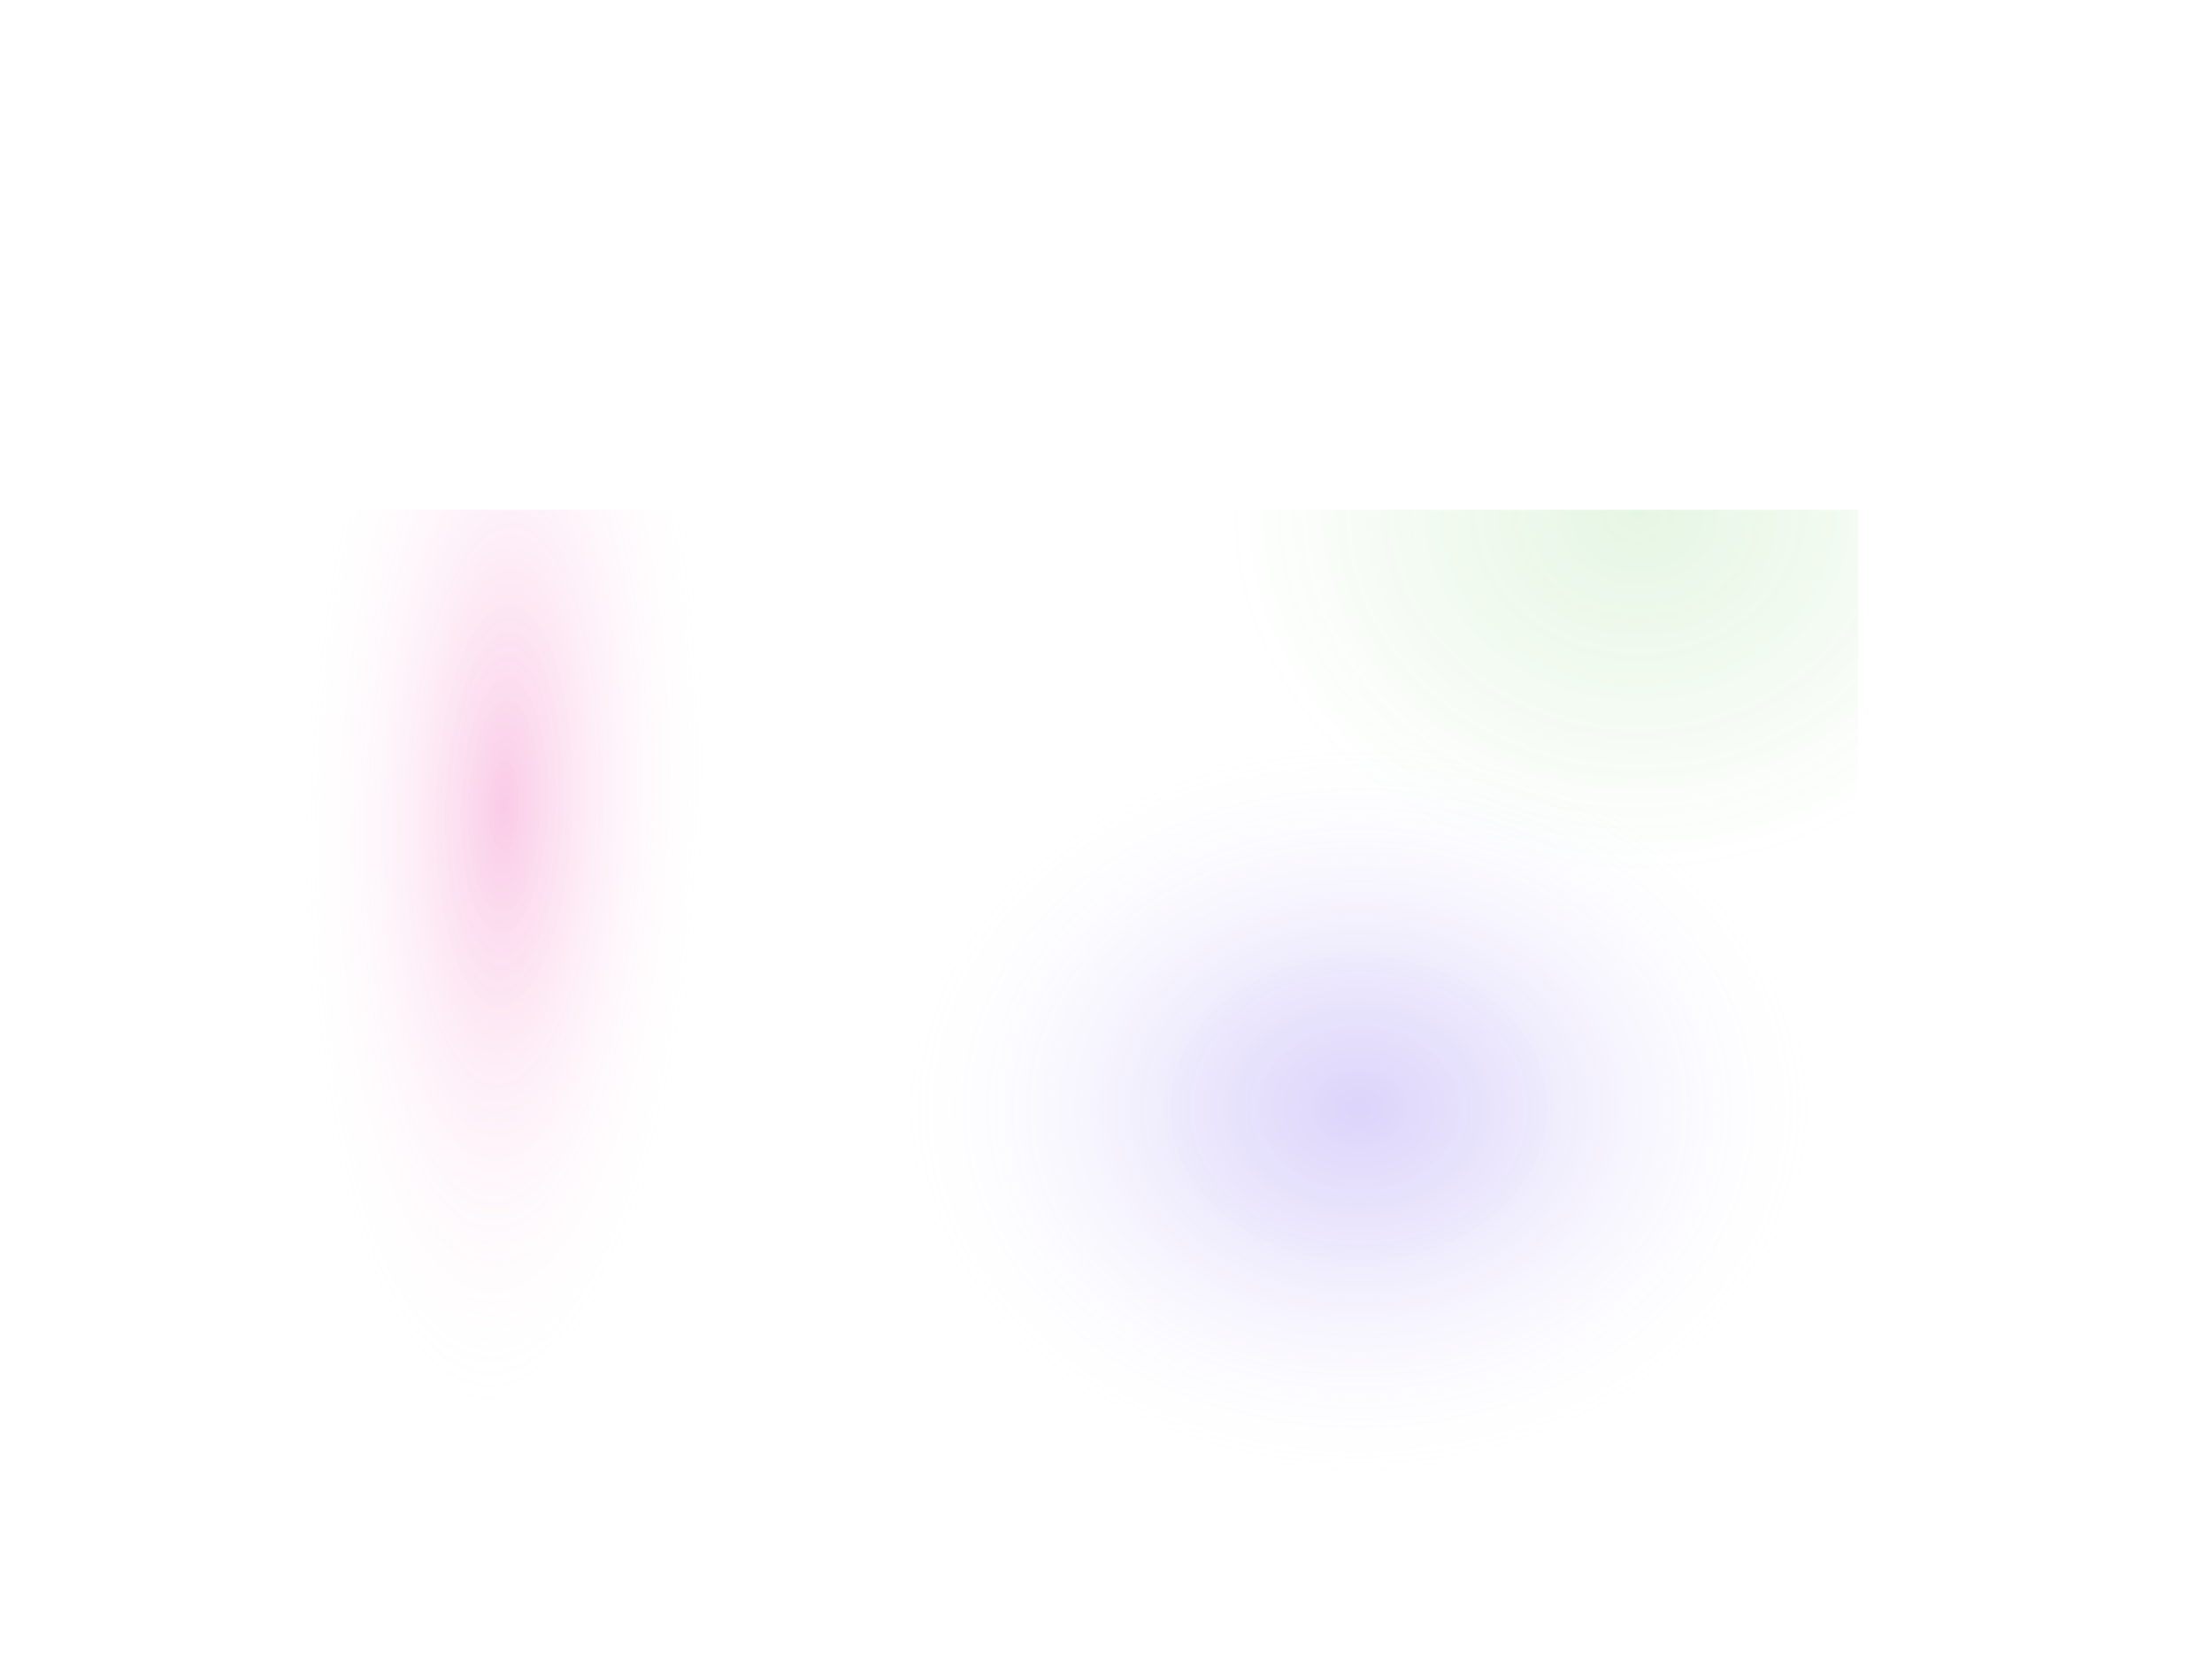 <?xml version="1.0" encoding="UTF-8"?>
<svg id="Layer_1" data-name="Layer 1" xmlns="http://www.w3.org/2000/svg" xmlns:xlink="http://www.w3.org/1999/xlink" viewBox="0 0 1714 1292">
  <defs>
    <style>
      .cls-1 {
        clip-path: url(#clippath);
      }

      .cls-2 {
        fill: url(#radial-gradient-2);
      }

      .cls-3 {
        fill: none;
      }

      .cls-4 {
        fill: url(#radial-gradient-3);
      }

      .cls-5 {
        fill: url(#radial-gradient);
        opacity: .57;
      }
    </style>
    <clipPath id="clippath">
      <rect class="cls-3" x="160" y="395" width="1280" height="832"/>
    </clipPath>
    <radialGradient id="radial-gradient" cx="160.197" cy="1324.008" fx="160.197" fy="1324.008" r="1" gradientTransform="translate(-214762.802 -82778.408) rotate(91.602) scale(482.874 -164.2)" gradientUnits="userSpaceOnUse">
      <stop offset="0" stop-color="#e80089" stop-opacity=".36"/>
      <stop offset="1" stop-color="#fff" stop-opacity="0"/>
    </radialGradient>
    <radialGradient id="radial-gradient-2" cx="160.34" cy="1324" fx="160.34" fy="1324" r=".999" gradientTransform="translate(-419321.764 -44715.263) rotate(90) scale(281.341 -317.666)" gradientUnits="userSpaceOnUse">
      <stop offset="0" stop-color="#1aac06" stop-opacity=".11"/>
      <stop offset="1" stop-color="#1aac06" stop-opacity="0"/>
    </radialGradient>
    <radialGradient id="radial-gradient-3" cx="160.22" cy="1324" fx="160.22" fy="1324" r="1" gradientTransform="translate(-707727.902 -68194) rotate(90) scale(431 -535.333)" gradientUnits="userSpaceOnUse">
      <stop offset="0" stop-color="#5932ea" stop-opacity=".21"/>
      <stop offset=".214" stop-color="#7e60ee" stop-opacity=".163"/>
      <stop offset=".59" stop-color="#e2dbfb" stop-opacity=".036"/>
      <stop offset=".685" stop-color="#fff" stop-opacity="0"/>
    </radialGradient>
  </defs>
  <g class="cls-1">
    <g>
      <rect class="cls-5" y="167" width="755" height="940"/>
      <rect class="cls-2" x="822" width="892" height="790"/>
      <rect class="cls-4" x="634" y="430" width="838" height="862"/>
    </g>
  </g>
</svg>